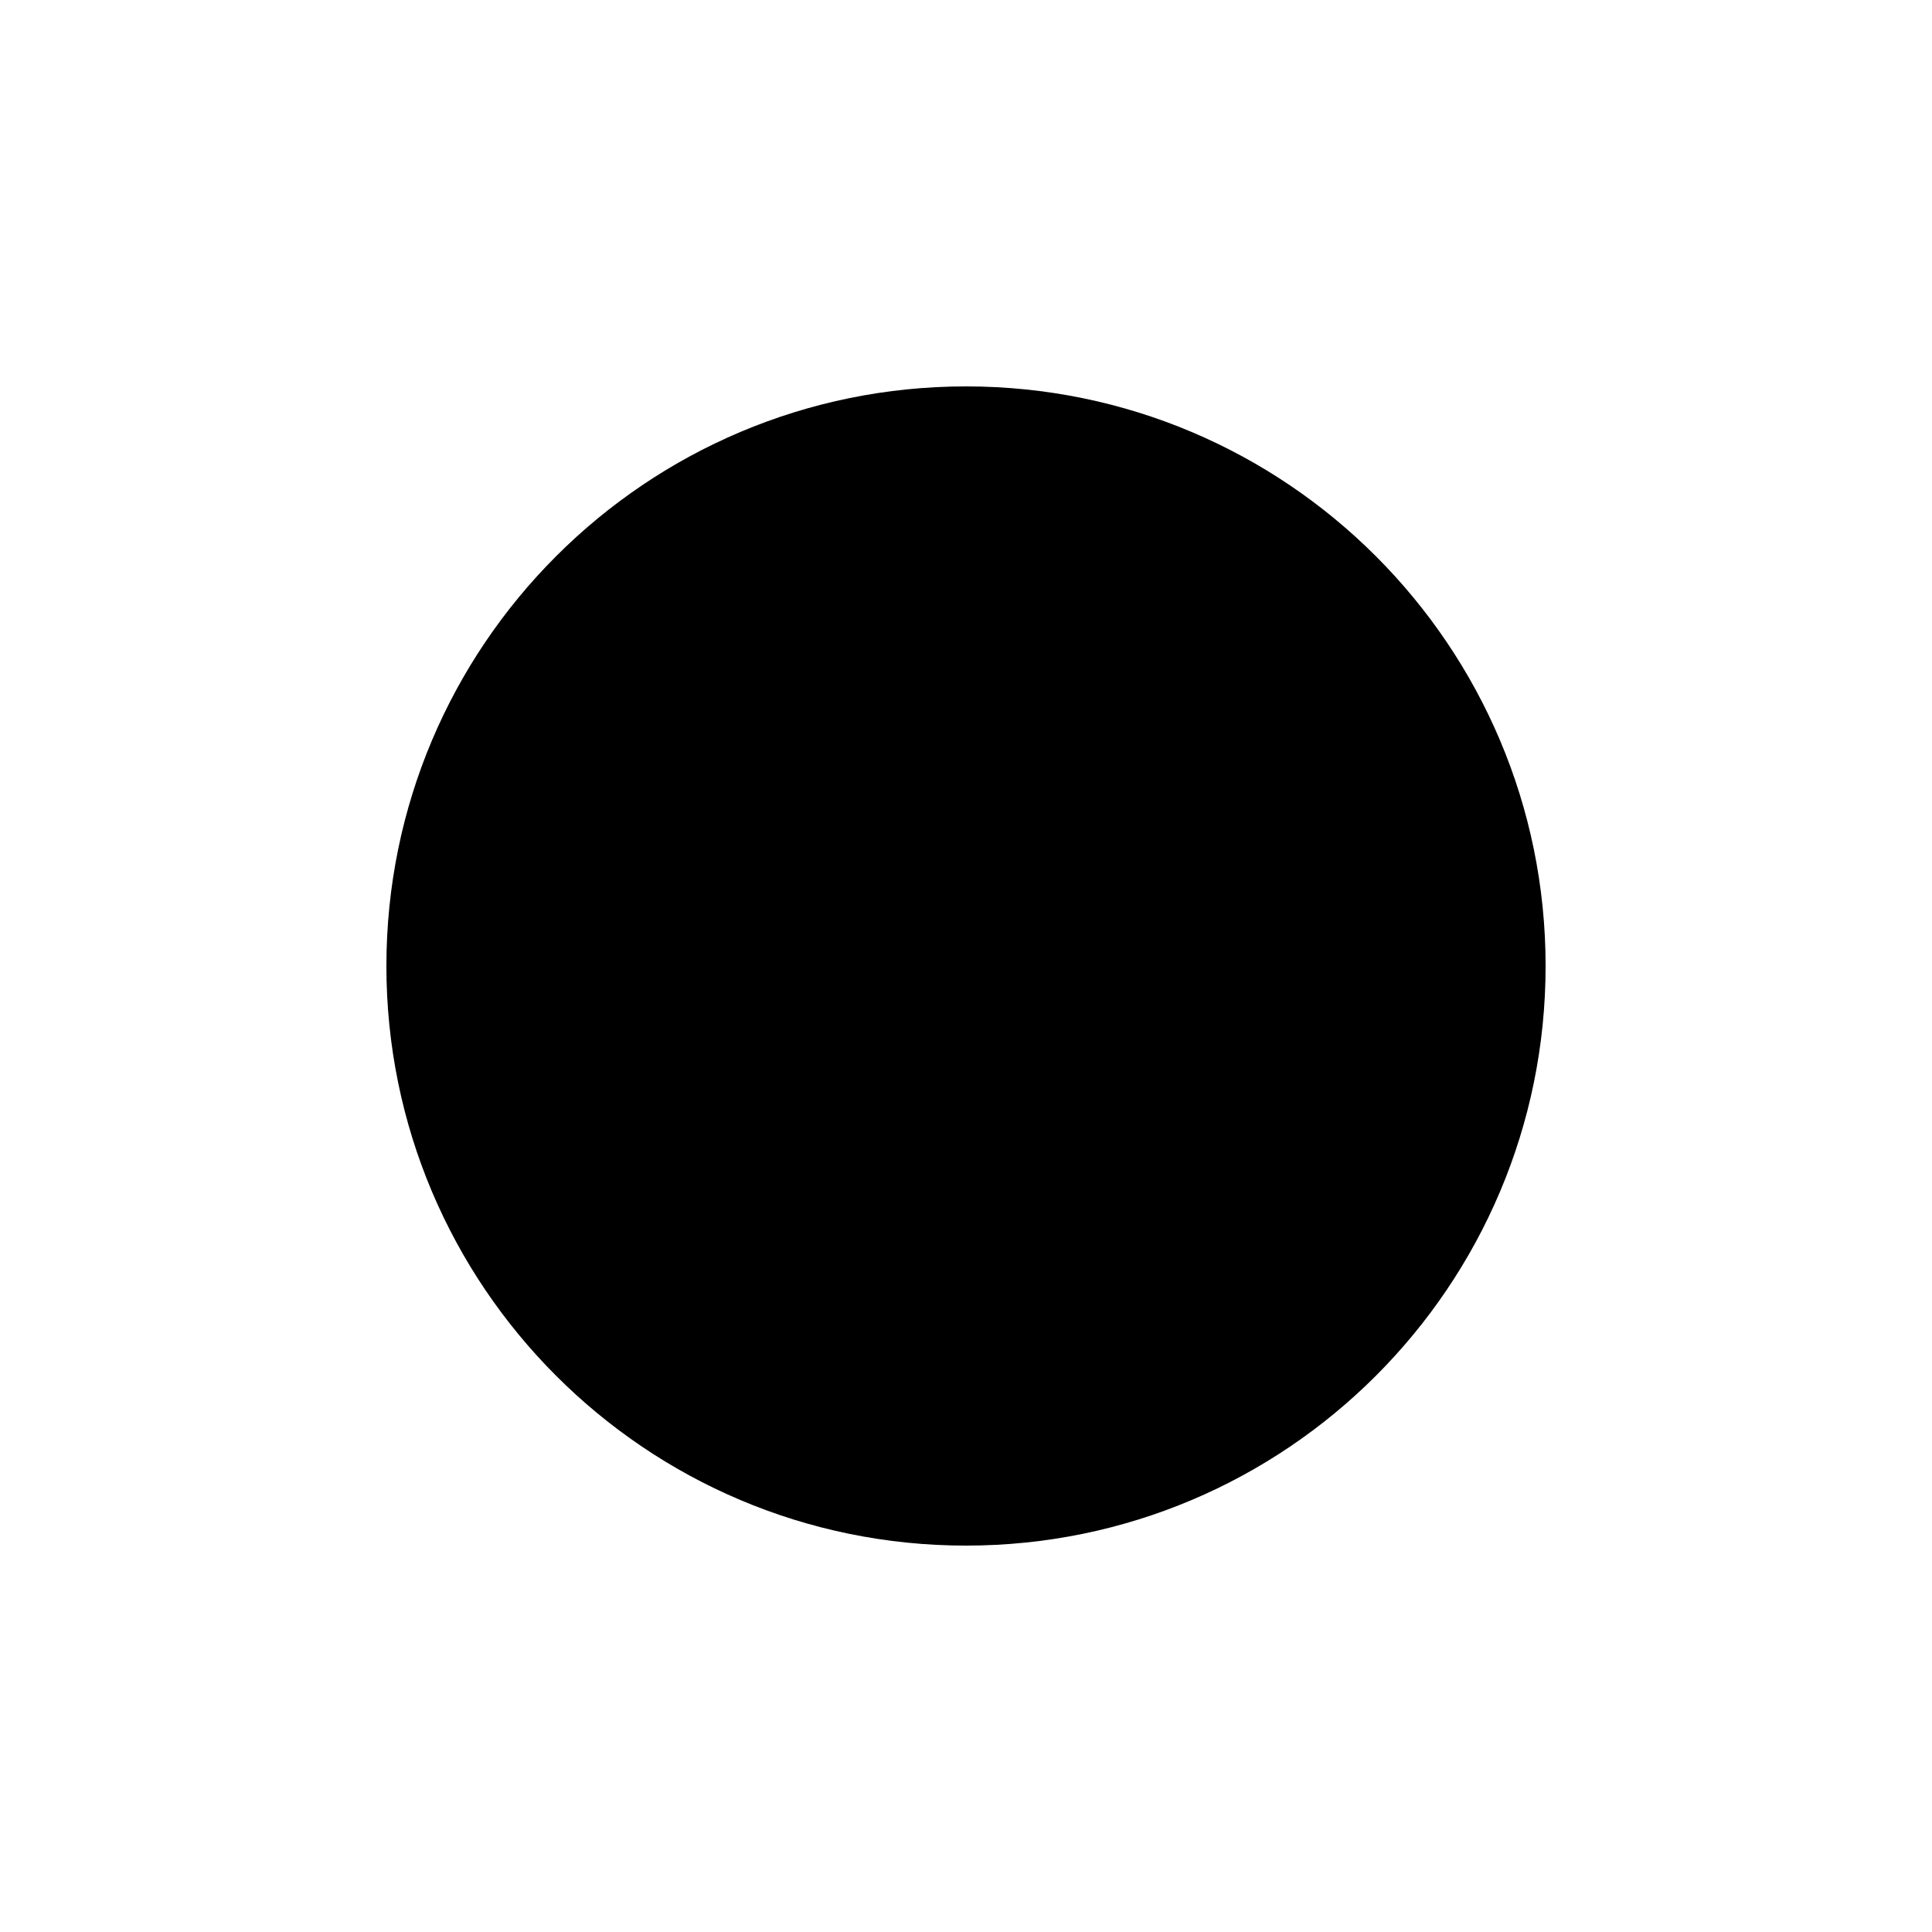 <svg viewBox="0 0 50 50">
  <circle cx="25" cy="25" r="11.5"/>
  <path d="M25,17c4.411,0,8,3.589,8,8s-3.589,8-8,8-8-3.589-8-8,3.589-8,8-8m0-7c-8.284,0-15,6.716-15,15s6.716,15,15,15,15-6.716,15-15-6.716-15-15-15h0Z"/>
</svg>